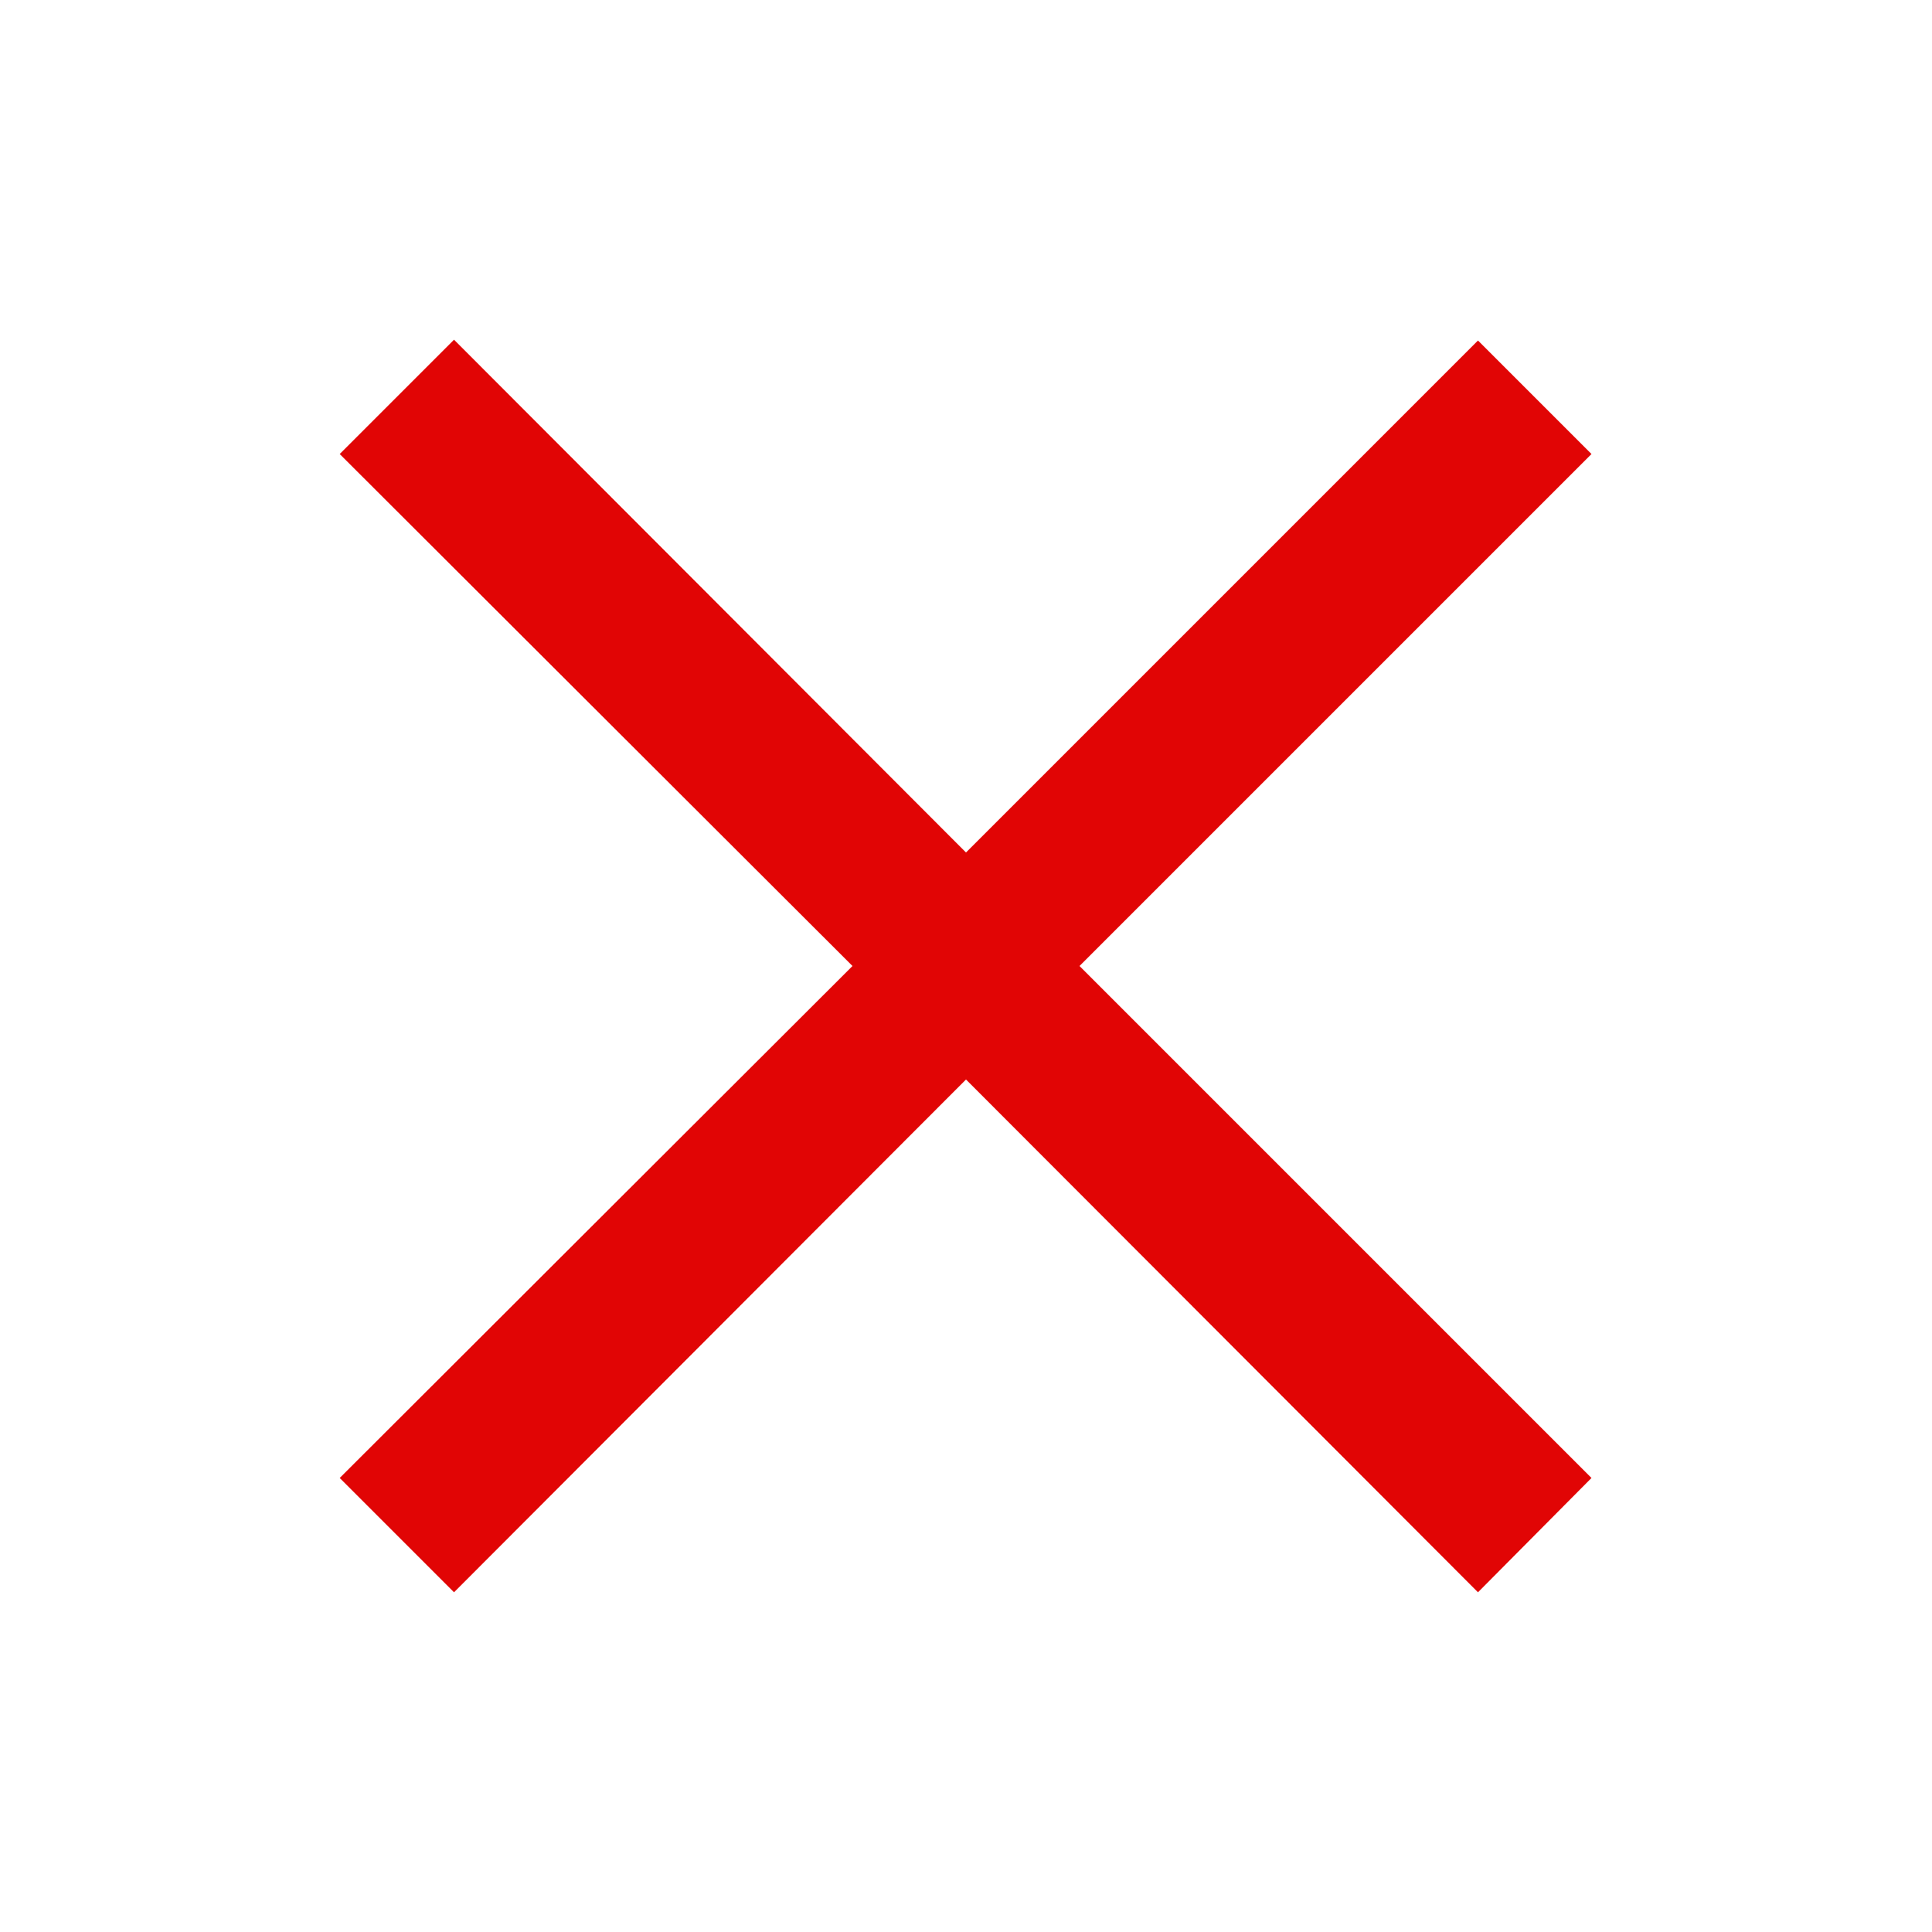 <svg xmlns="http://www.w3.org/2000/svg" width="36" height="36" viewBox="0 0 36 36" fill="none">
  <path d="M27.54 29.67L18 20.115L8.46 29.67L6.33 27.54L15.885 18L6.33 8.46L8.46 6.33L18 15.885L27.54 6.345L29.655 8.46L20.115 18L29.655 27.54L27.54 29.67Z" fill="#E10505"/>
</svg>